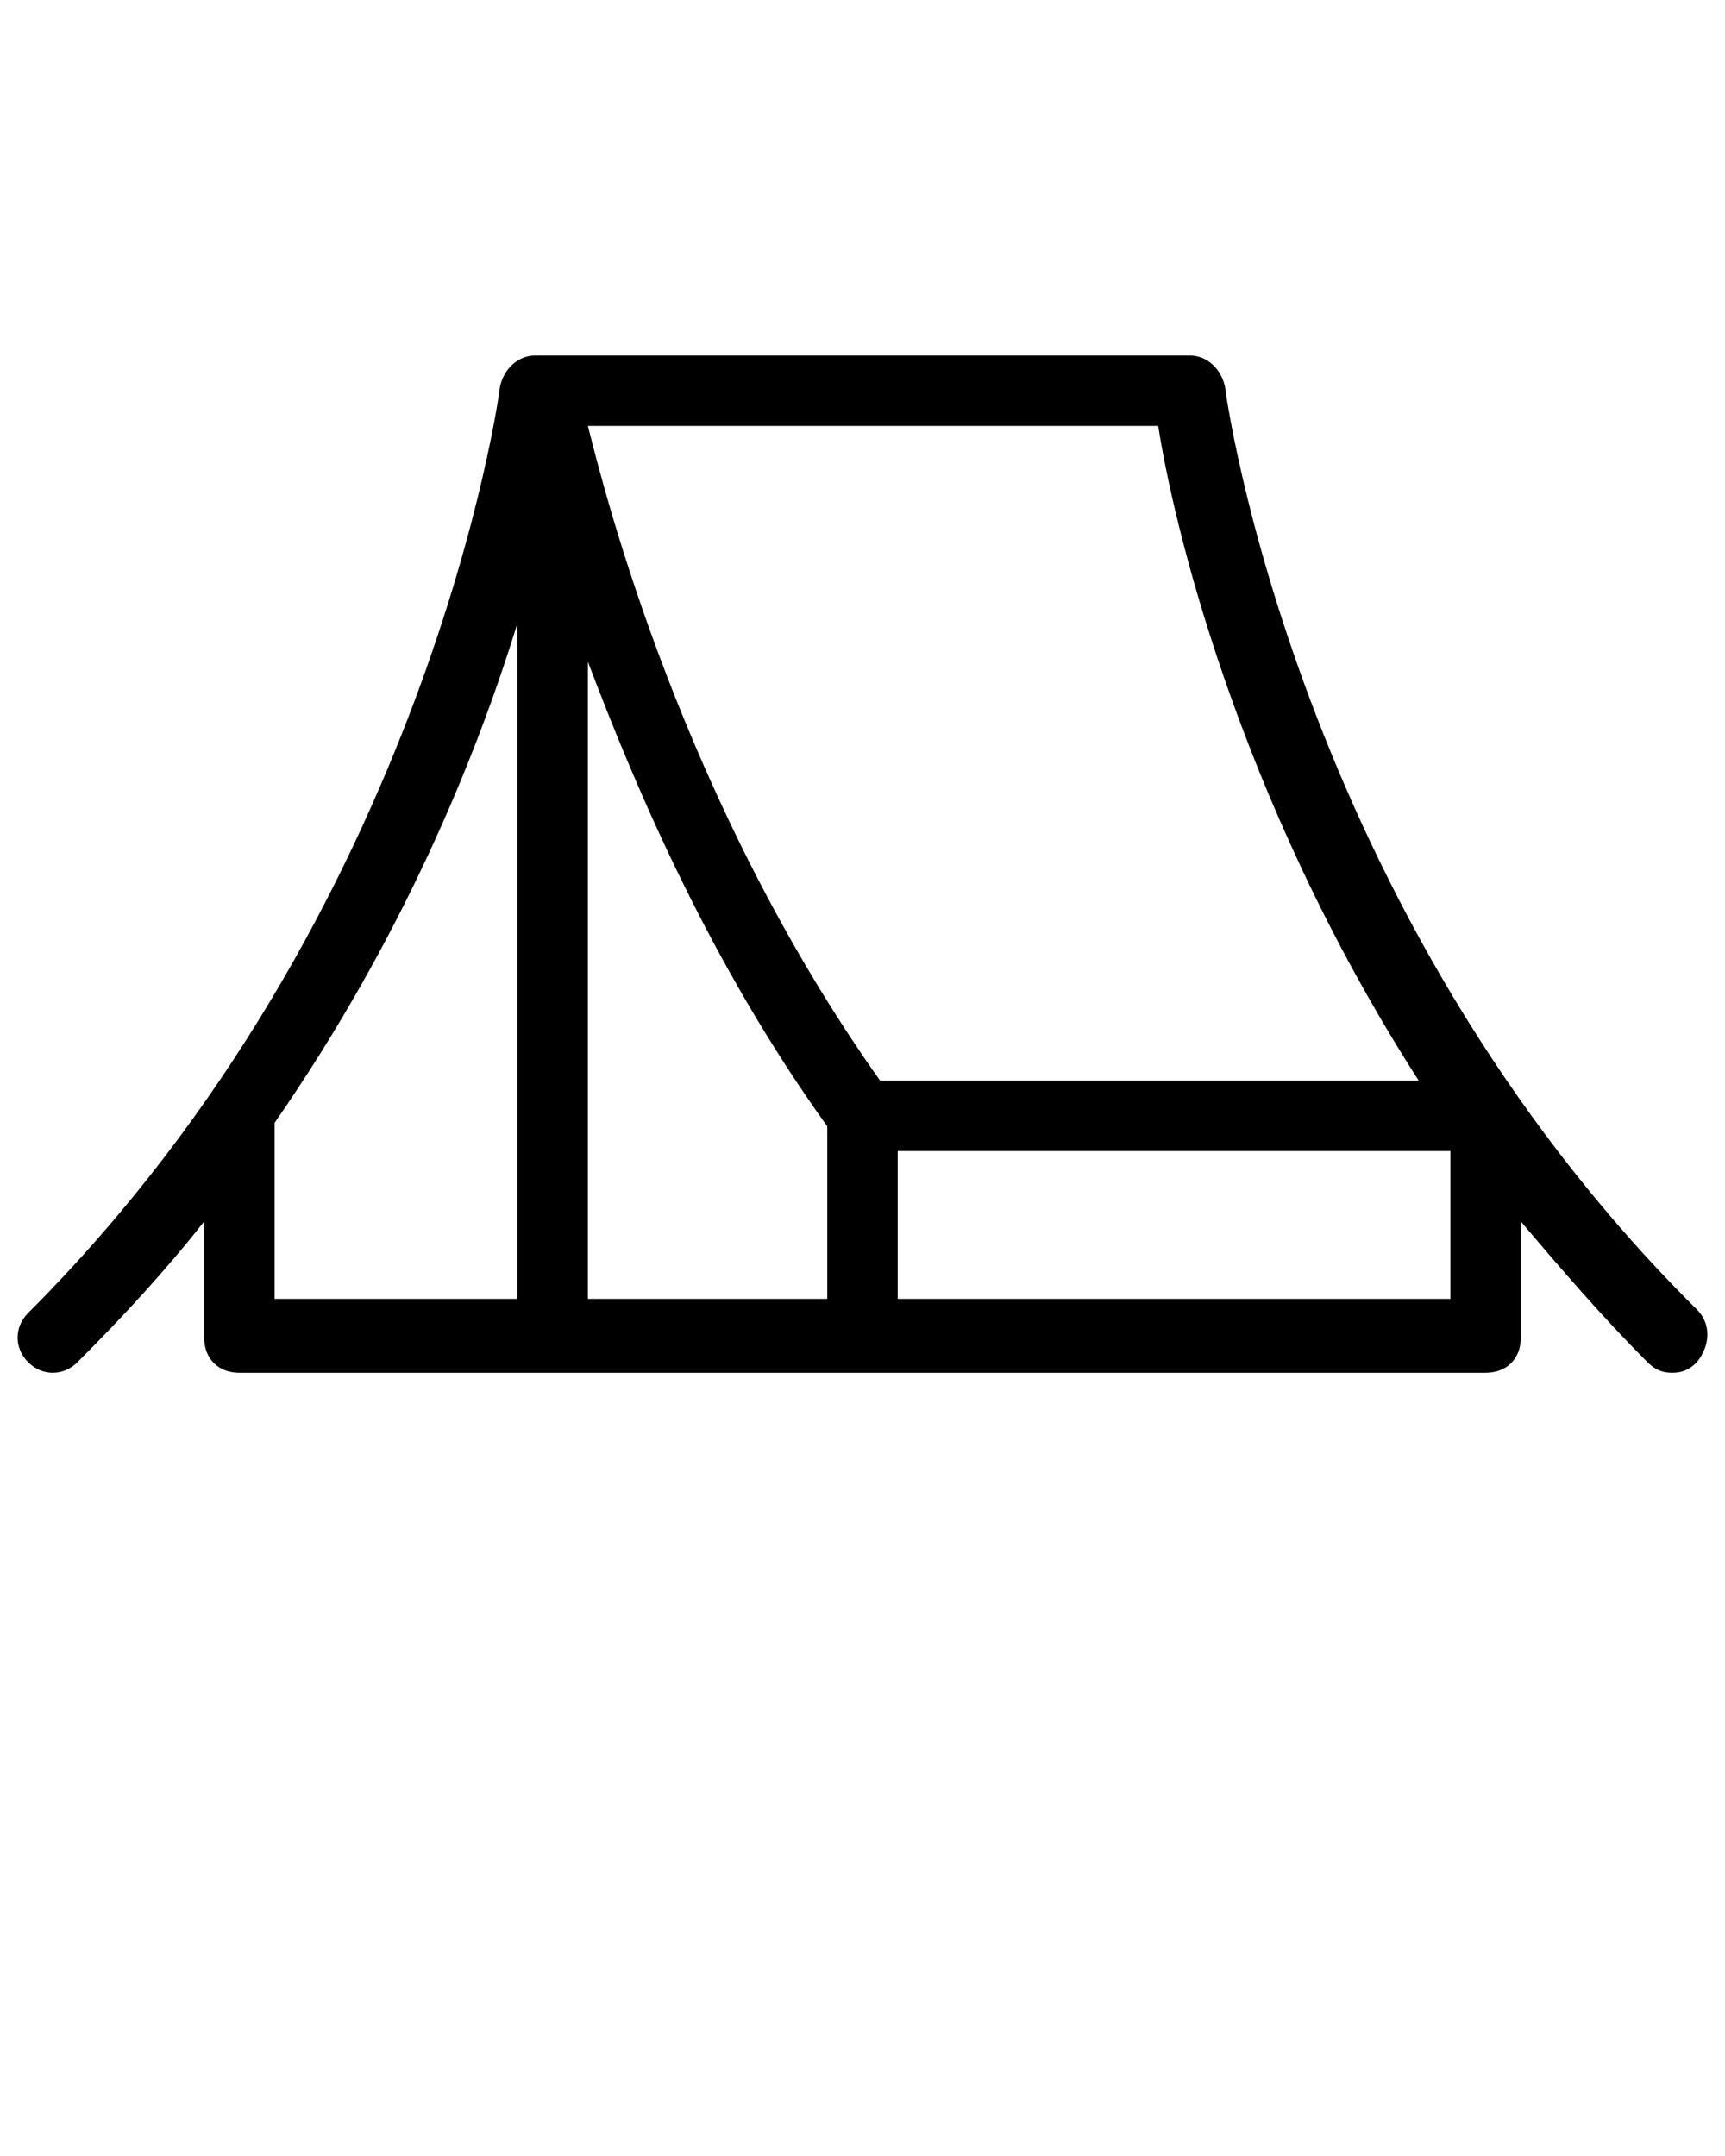 <?xml version="1.0" encoding="UTF-8" standalone="no"?>
<svg
   xmlns:dc="http://purl.org/dc/elements/1.1/"
   xmlns:cc="http://creativecommons.org/ns#"
   xmlns:rdf="http://www.w3.org/1999/02/22-rdf-syntax-ns#"
   xmlns:svg="http://www.w3.org/2000/svg"
   xmlns="http://www.w3.org/2000/svg"
   xmlns:sodipodi="http://sodipodi.sourceforge.net/DTD/sodipodi-0.dtd"
   xmlns:inkscape="http://www.inkscape.org/namespaces/inkscape"
   version="1.1"
   x="0px"
   y="0px"
   viewBox="0 0 49 61.25"
   enable-background="new 0 0 49 49"
   xml:space="preserve"
   id="svg8"
   sodipodi:docname="Tent.svg"
   inkscape:version="0.92.4 (5da689c313, 2019-01-14)"><defs
     id="defs12" /><sodipodi:namedview
     pagecolor="#ffffff"
     bordercolor="#666666"
     borderopacity="1"
     objecttolerance="10"
     gridtolerance="10"
     guidetolerance="10"
     inkscape:pageopacity="0"
     inkscape:pageshadow="2"
     inkscape:window-width="640"
     inkscape:window-height="480"
     id="namedview10"
     showgrid="false"
     inkscape:zoom="3.8530612"
     inkscape:cx="24.5"
     inkscape:cy="30.625"
     inkscape:window-x="0"
     inkscape:window-y="0"
     inkscape:window-maximized="0"
     inkscape:current-layer="svg8" /><path
     d="M48.2,37.2C36.8,25.9,34.8,11.1,34.8,11c-0.1-0.5-0.5-0.9-1-0.9H15.2c-0.5,0-0.9,0.4-1,0.9c0,0.1-2,14.9-13.4,26.3  c-0.4,0.4-0.4,1,0,1.4c0.4,0.4,1,0.4,1.4,0c1.3-1.3,2.5-2.6,3.6-4v3.3c0,0.6,0.4,1,1,1h35.4c0.6,0,1-0.4,1-1v-3.3  c1.1,1.3,2.3,2.7,3.6,4c0.2,0.2,0.4,0.3,0.7,0.3c0.3,0,0.5-0.1,0.7-0.3C48.6,38.2,48.6,37.6,48.2,37.2z M7.8,31.9  c3.6-5.2,5.7-10.3,6.9-14.2v19.2H7.8V31.9z M16.7,36.9V18.8c1.4,3.7,3.5,8.6,6.8,13.2v4.9H16.7z M41.2,36.9H25.5v-4.2h15.7V36.9z   M25,30.7c-5.6-7.9-7.8-16.6-8.3-18.6h16.2c0.4,2.6,2.2,10.5,7.4,18.6H25z"
     id="path2" /></svg>